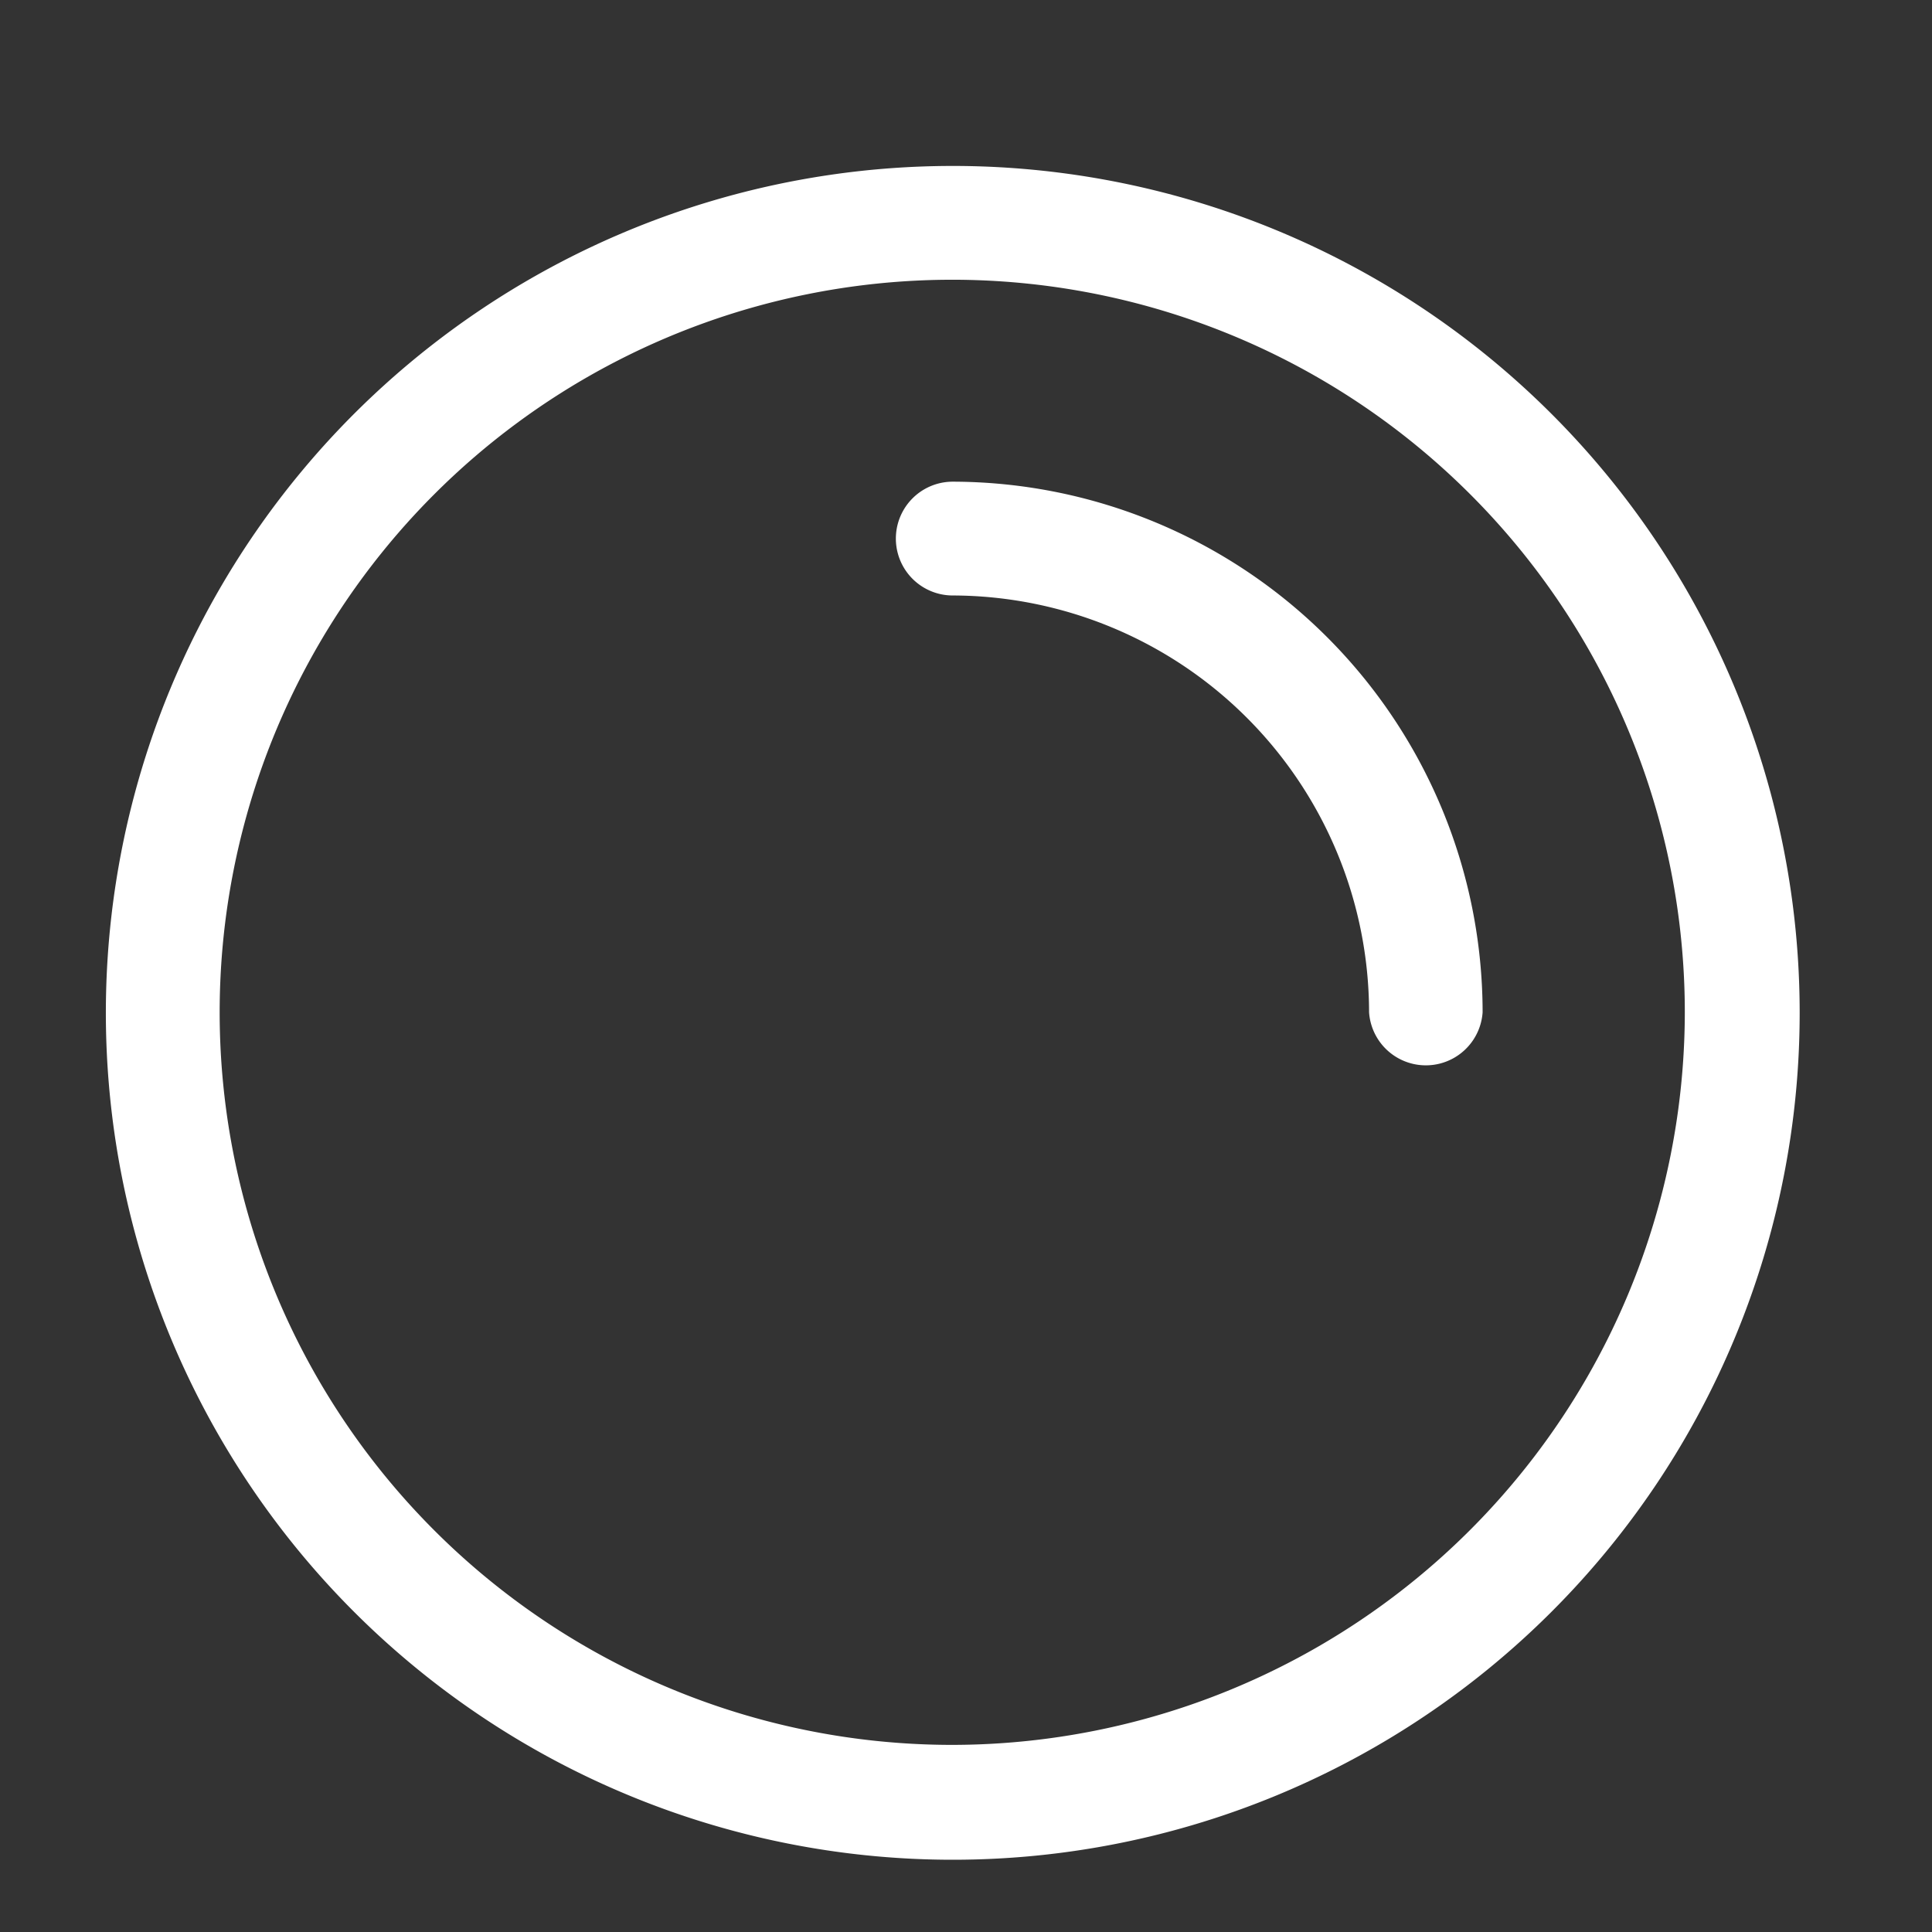 <svg viewBox="0 0 73 73" xmlns="http://www.w3.org/2000/svg"><rect x="0" y="0" width="73" height="73" fill="#333333" stroke="none"/><g fill="#fff"><path d="m36 6.27a32 32 0 1 0 32 32 32 32 0 0 0 -32-32zm0 59.66a27.68 27.68 0 1 1 27.66-27.68 27.71 27.71 0 0 1 -27.66 27.68z"/><path d="m36 18.2a2.15 2.15 0 0 0 0 4.3 15.77 15.77 0 0 1 15.73 15.75 2.15 2.15 0 0 0 4.29 0 20.06 20.06 0 0 0 -20.02-20.05z"/></g></svg>